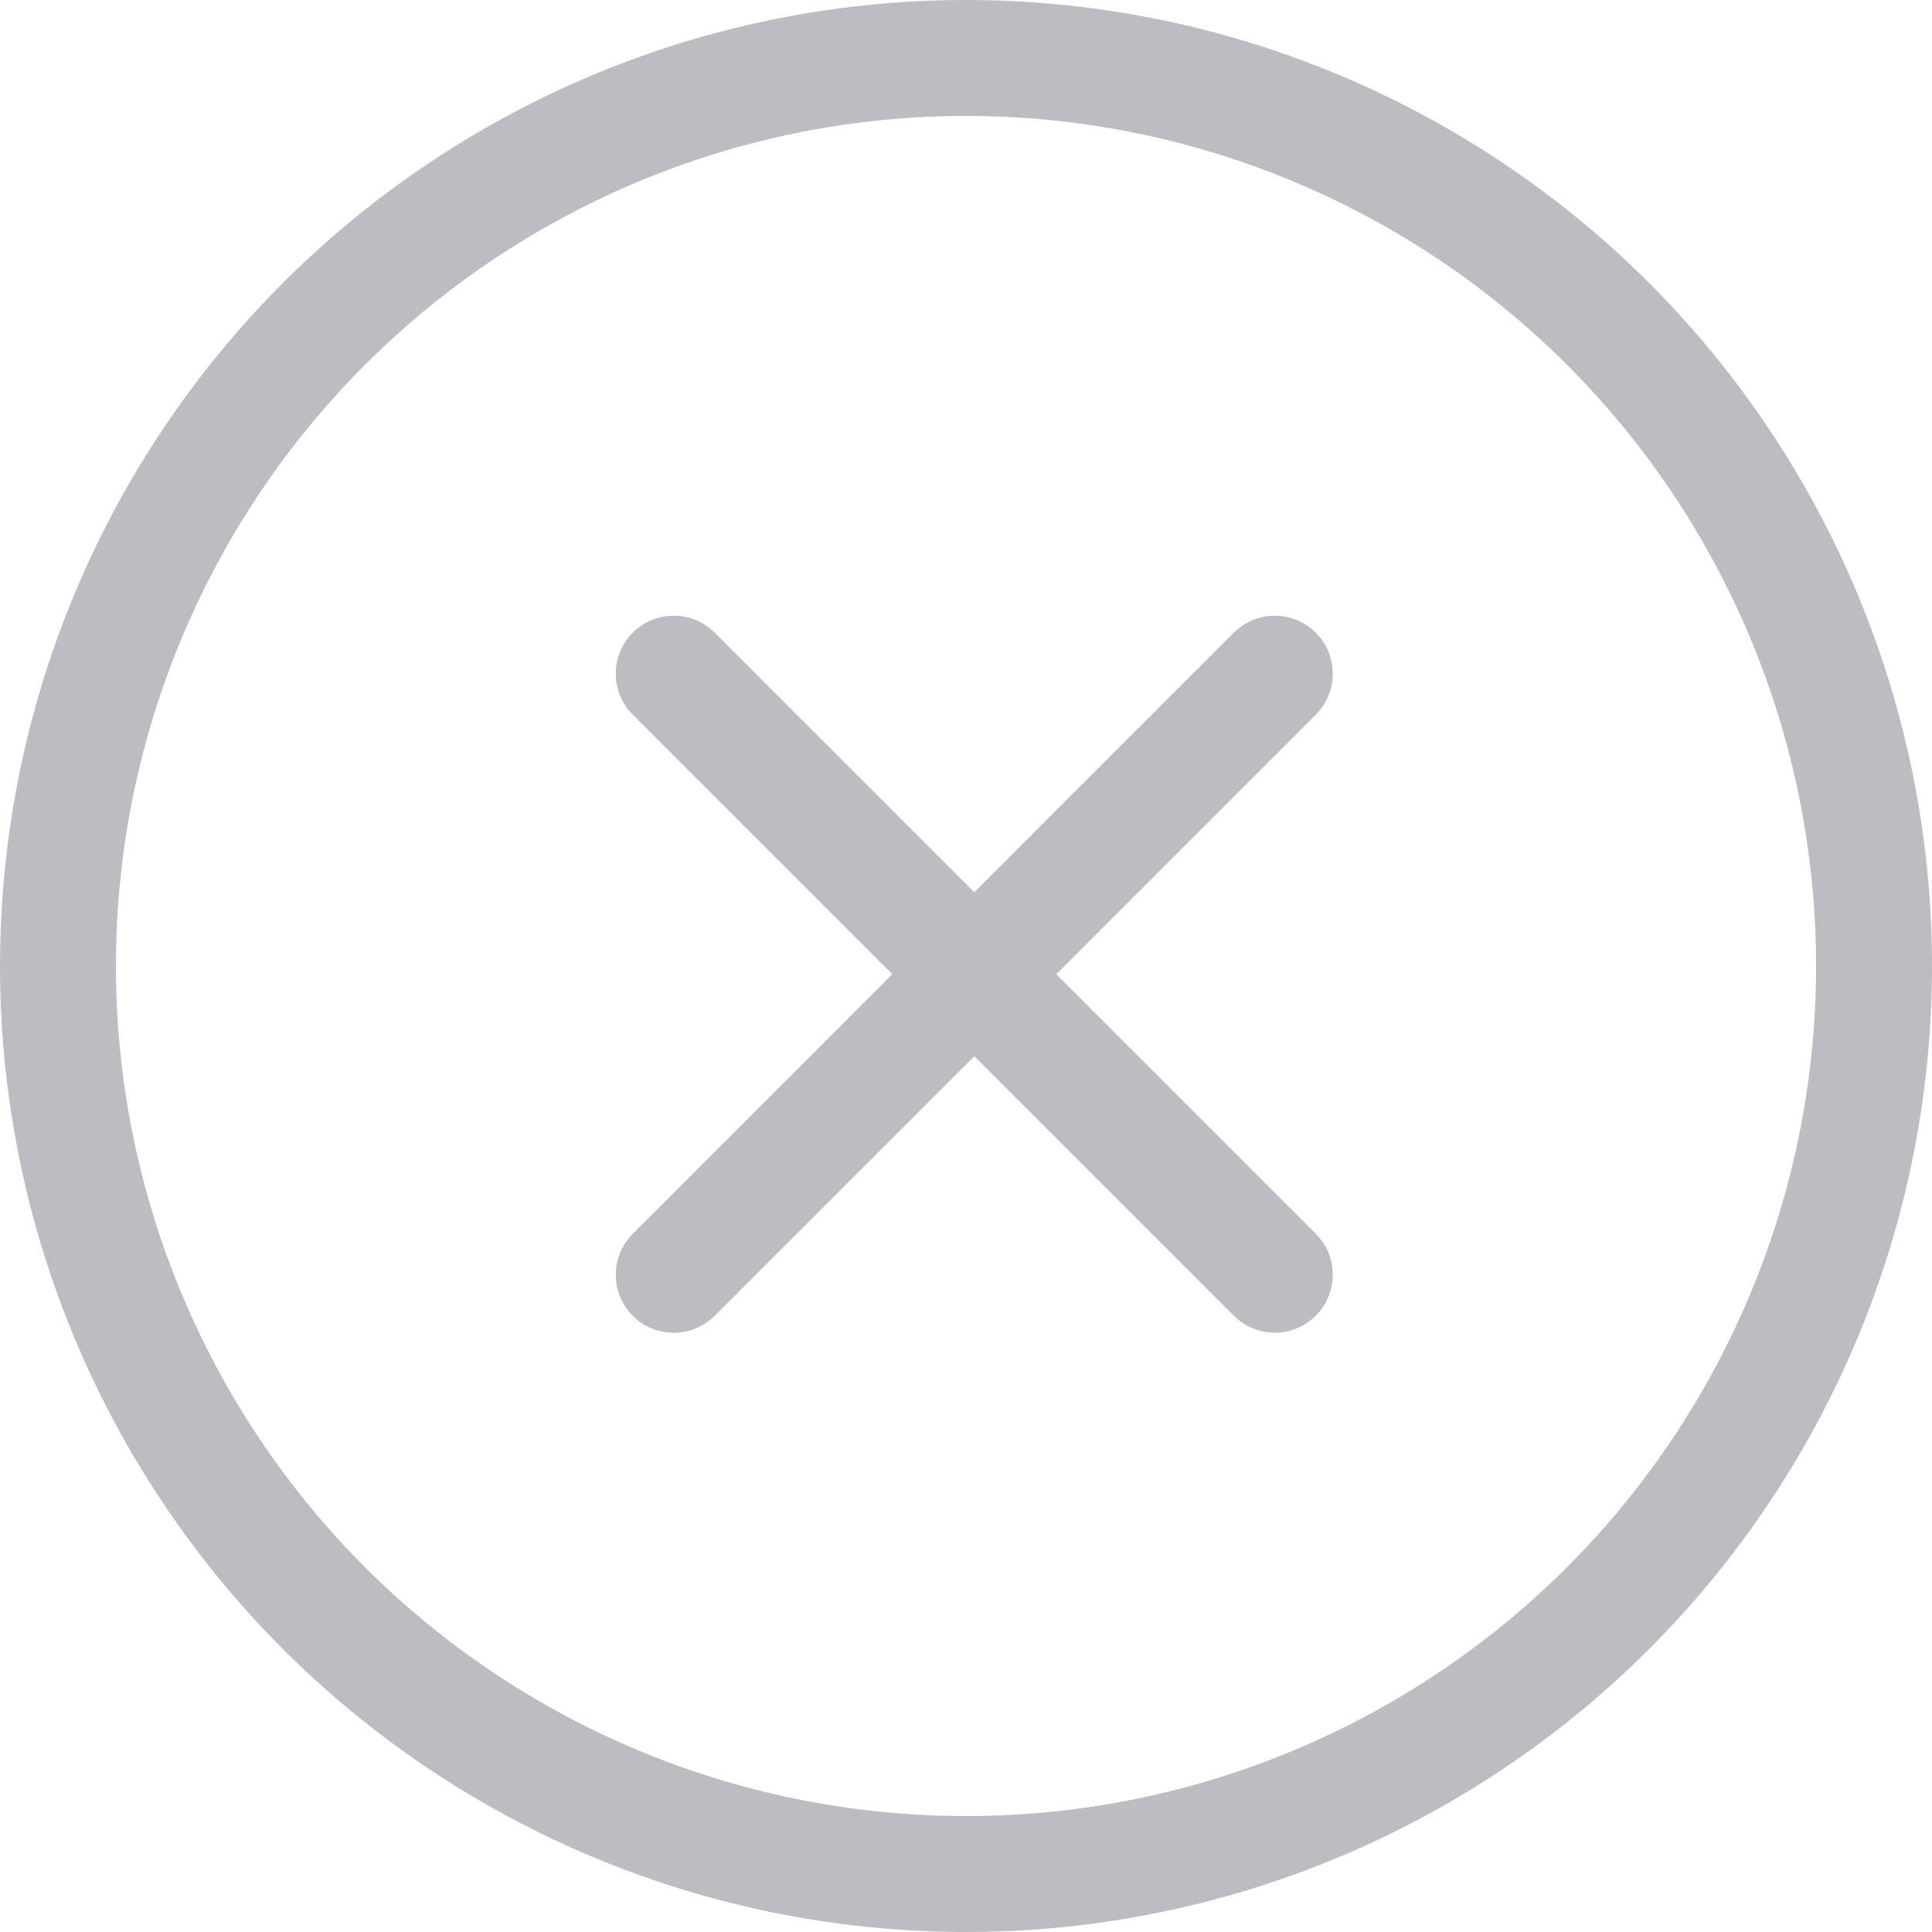 <svg width="25" height="25" viewBox="0 0 25 25" fill="none" xmlns="http://www.w3.org/2000/svg">
    <g clip-path="url(#clip0_3255_2665)">
        <path d="M8.718 16.496L16.496 8.717" stroke="#BDBDC1" stroke-width="1.5" stroke-miterlimit="10"
            stroke-linecap="round" />
        <path d="M16.496 16.495L8.718 8.717" stroke="#BDBDC1" stroke-width="1.5" stroke-miterlimit="10"
            stroke-linecap="round" stroke-linejoin="round" />
    </g>
    <circle cx="12.5" cy="12.5" r="11.75" stroke="#BDBDC1" stroke-width="1.5" />
    <defs>
        <clipPath id="clip0_3255_2665">
            <rect width="15" height="15" fill="white" transform="translate(2 12.606) rotate(-45)" />
        </clipPath>
    </defs>
</svg>